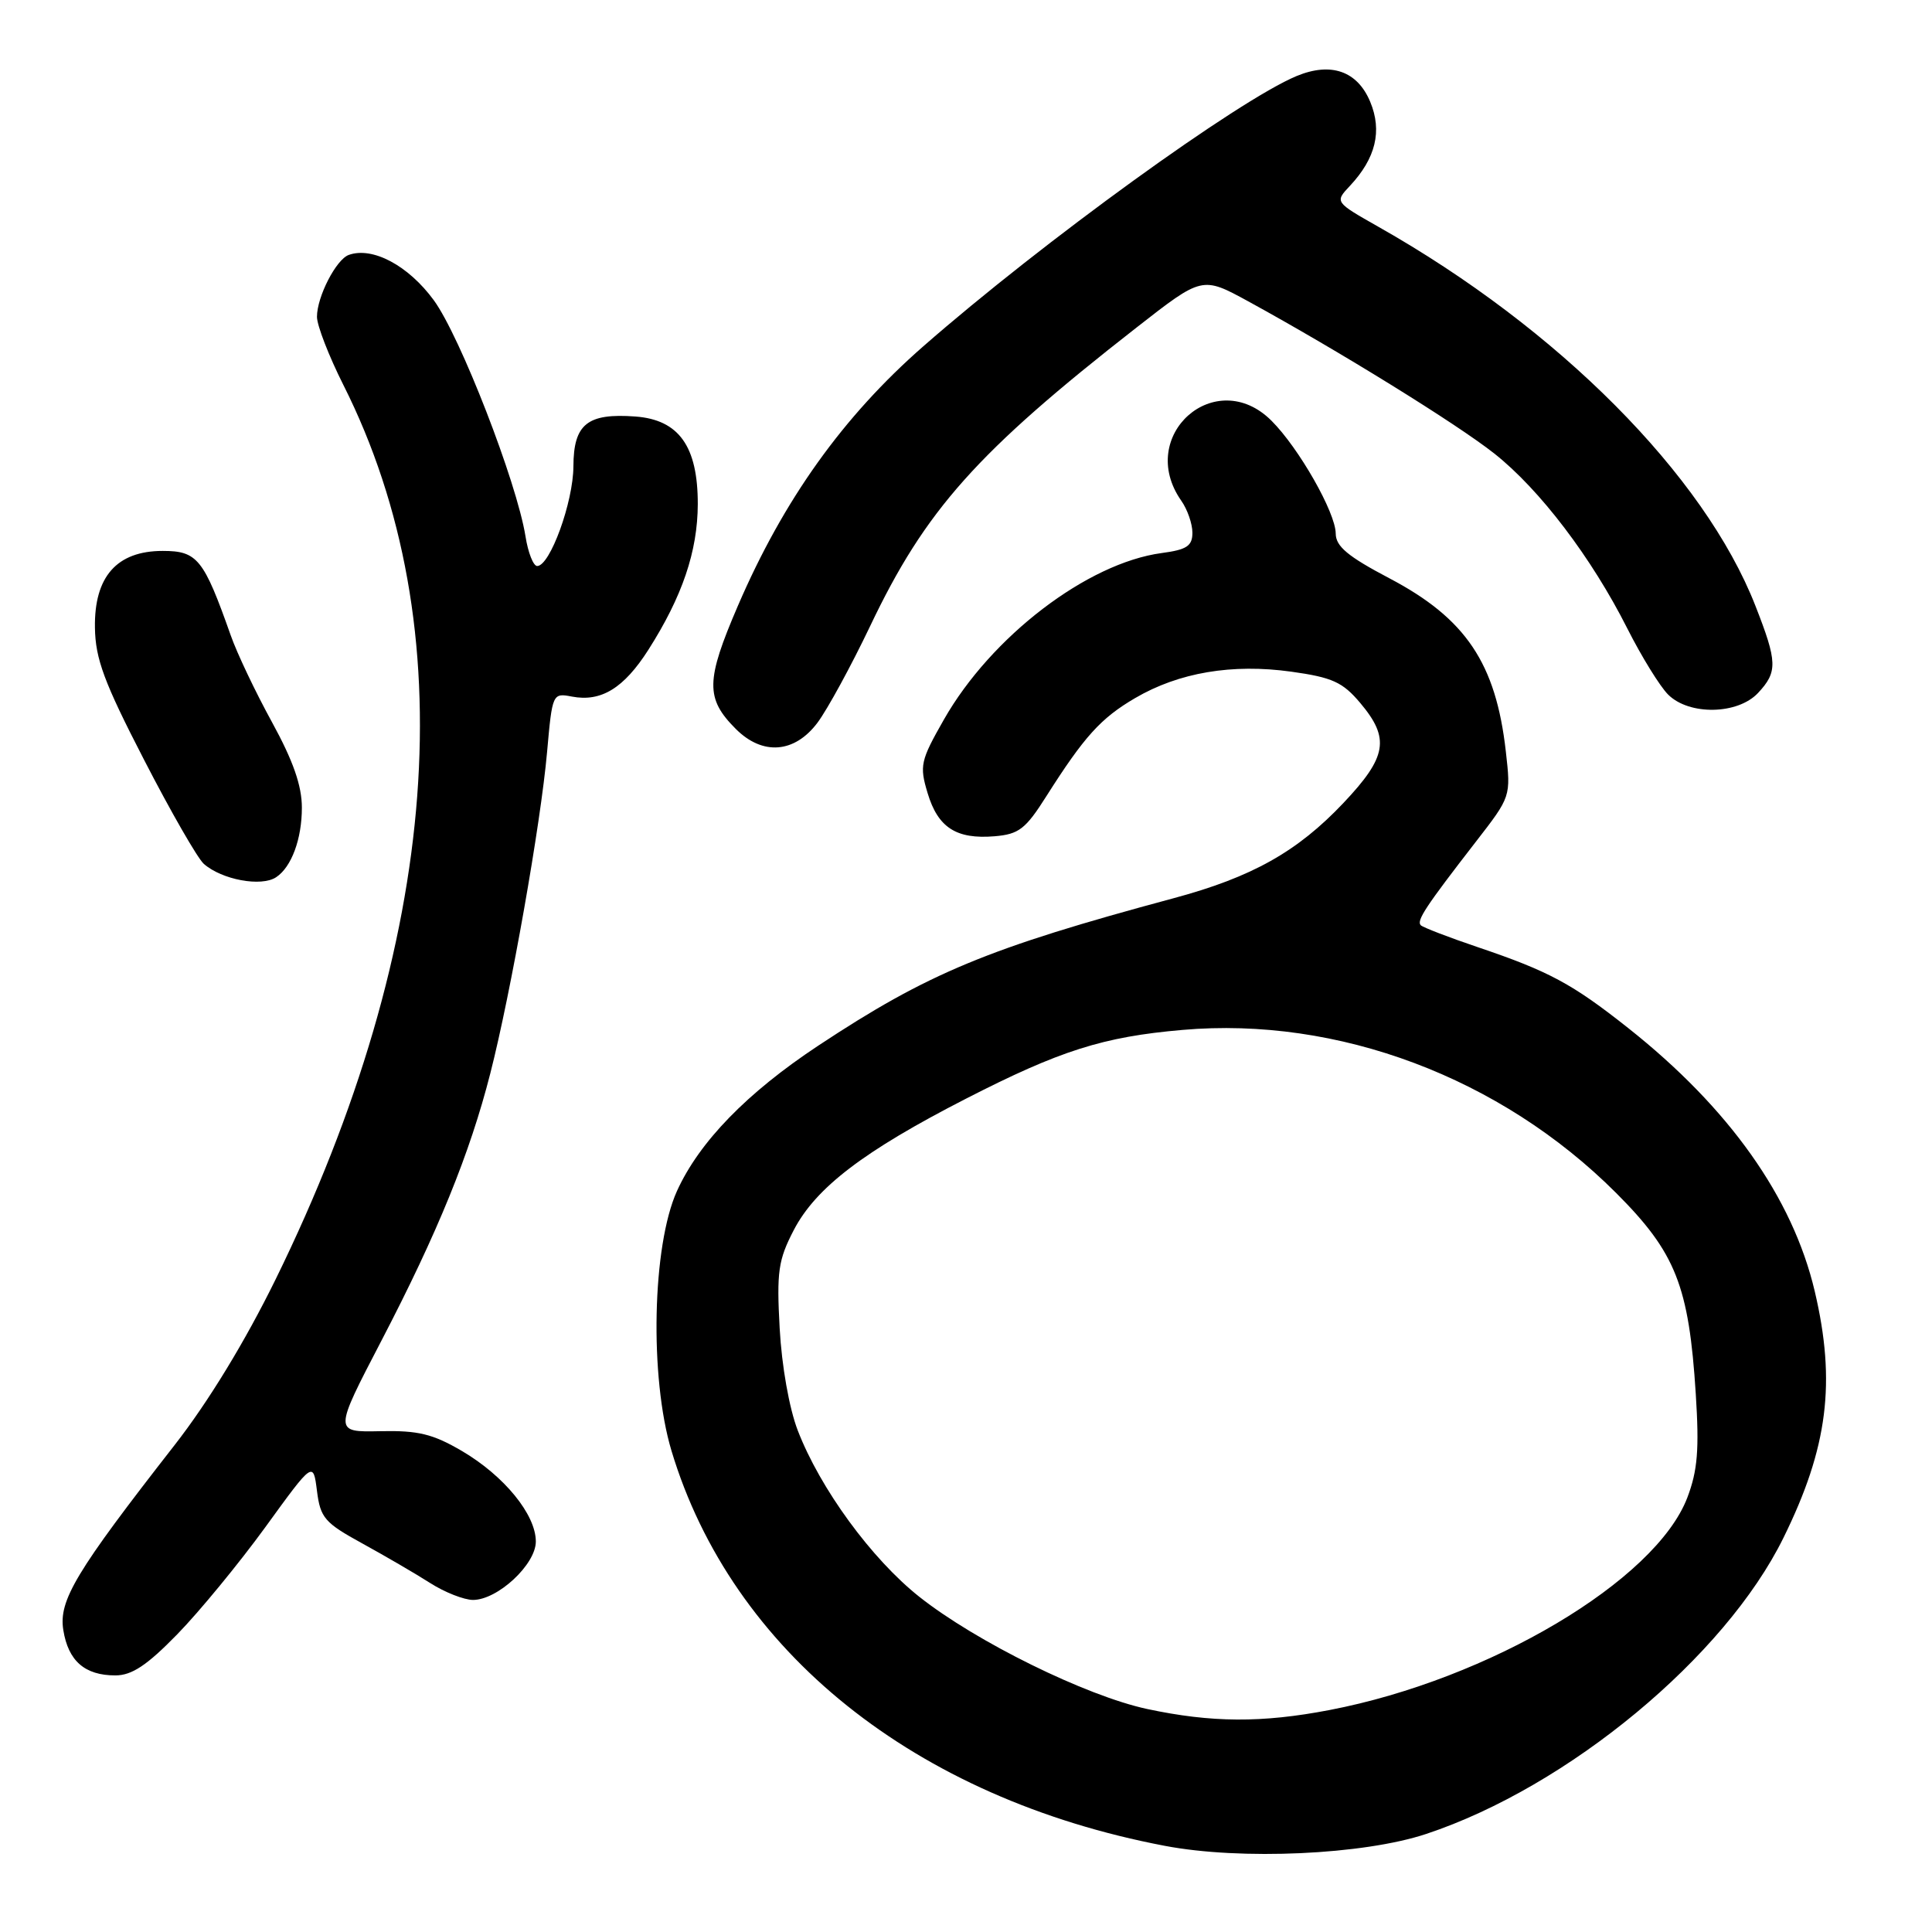 <?xml version="1.0" encoding="UTF-8" standalone="no"?>
<!DOCTYPE svg PUBLIC "-//W3C//DTD SVG 1.1//EN" "http://www.w3.org/Graphics/SVG/1.1/DTD/svg11.dtd" >
<svg xmlns="http://www.w3.org/2000/svg" xmlns:xlink="http://www.w3.org/1999/xlink" version="1.1" viewBox="0 0 256 256">
 <g >
 <path fill="currentColor"
d=" M 189.00 243.00 C 207.80 236.75 228.56 219.54 236.32 203.76 C 242.21 191.81 243.30 183.16 240.46 171.09 C 237.53 158.68 229.12 146.81 215.73 136.21 C 208.34 130.36 205.26 128.70 195.86 125.52 C 191.98 124.21 188.56 122.89 188.26 122.60 C 187.66 122.00 188.90 120.13 195.57 111.52 C 200.20 105.55 200.21 105.55 199.53 99.57 C 198.21 87.87 194.22 81.94 184.07 76.61 C 178.60 73.73 177.00 72.40 176.99 70.70 C 176.98 67.93 172.11 59.37 168.48 55.75 C 161.07 48.35 150.49 57.72 156.52 66.34 C 157.34 67.50 158.00 69.41 158.00 70.59 C 158.00 72.34 157.26 72.84 153.94 73.28 C 144.08 74.60 131.33 84.35 125.07 95.35 C 121.97 100.79 121.82 101.46 122.91 105.08 C 124.28 109.66 126.71 111.23 131.79 110.81 C 135.01 110.54 135.90 109.85 138.65 105.50 C 143.66 97.60 145.86 95.16 150.41 92.50 C 156.20 89.11 163.27 87.91 171.10 89.00 C 176.55 89.76 177.91 90.38 180.25 93.16 C 184.20 97.85 183.79 100.29 178.01 106.40 C 171.90 112.86 165.89 116.23 155.47 119.03 C 130.90 125.64 123.00 128.92 108.43 138.55 C 98.97 144.81 92.66 151.30 89.70 157.82 C 86.42 165.07 86.05 182.48 88.97 192.22 C 96.97 218.83 121.25 238.28 154.33 244.58 C 164.43 246.51 180.69 245.77 189.00 243.00 Z  M 23.48 216.56 C 26.40 213.57 31.65 207.18 35.15 202.37 C 41.50 193.61 41.50 193.61 42.00 197.55 C 42.45 201.13 43.02 201.78 48.00 204.51 C 51.02 206.17 55.08 208.53 57.00 209.76 C 58.92 210.99 61.48 211.99 62.67 212.00 C 65.94 212.00 71.00 207.30 71.00 204.26 C 71.00 200.69 66.81 195.56 61.22 192.27 C 57.34 190.00 55.41 189.53 50.37 189.64 C 44.23 189.77 44.23 189.77 50.55 177.63 C 57.99 163.33 62.26 152.85 64.97 142.22 C 67.68 131.63 71.65 109.15 72.49 99.65 C 73.18 91.88 73.22 91.81 75.78 92.30 C 79.65 93.04 82.67 91.19 85.92 86.09 C 90.41 79.04 92.44 73.05 92.46 66.80 C 92.47 59.14 89.96 55.62 84.19 55.19 C 77.83 54.72 76.00 56.19 75.98 61.79 C 75.96 66.54 72.88 75.00 71.18 75.00 C 70.67 75.00 69.97 73.23 69.63 71.06 C 68.47 63.86 60.98 44.57 57.48 39.78 C 54.11 35.18 49.36 32.65 46.21 33.78 C 44.54 34.38 42.00 39.32 42.00 41.98 C 42.00 43.12 43.57 47.17 45.49 50.99 C 61.62 83.01 58.46 124.81 36.53 169.50 C 32.46 177.79 27.60 185.76 23.12 191.50 C 10.05 208.25 7.75 212.07 8.39 216.00 C 9.05 220.09 11.24 222.00 15.28 222.00 C 17.47 222.00 19.47 220.67 23.48 216.56 Z  M 36.60 116.23 C 38.63 114.88 40.00 111.17 40.00 107.02 C 40.00 104.11 38.84 100.80 36.04 95.69 C 33.86 91.72 31.40 86.55 30.58 84.21 C 26.99 74.04 26.15 73.00 21.56 73.00 C 15.48 73.00 12.47 76.41 12.58 83.18 C 12.64 87.30 13.79 90.41 19.08 100.66 C 22.61 107.52 26.18 113.73 27.00 114.46 C 29.38 116.57 34.64 117.55 36.60 116.23 Z  M 108.33 95.75 C 109.66 93.96 112.79 88.22 115.28 83.00 C 122.62 67.56 129.45 59.91 150.61 43.39 C 159.30 36.60 159.30 36.60 165.40 39.93 C 177.37 46.48 193.01 56.15 198.01 60.10 C 204.04 64.87 210.90 73.90 215.63 83.28 C 217.51 87.00 219.94 90.94 221.03 92.03 C 223.82 94.82 230.27 94.70 232.96 91.81 C 235.56 89.02 235.52 87.72 232.60 80.27 C 225.83 62.97 206.50 43.54 182.68 30.07 C 176.86 26.77 176.86 26.77 178.86 24.64 C 182.30 20.97 183.17 17.35 181.56 13.49 C 179.86 9.41 176.37 8.19 171.82 10.07 C 164.08 13.28 138.23 31.99 122.35 45.88 C 111.72 55.18 103.84 66.20 97.78 80.26 C 93.50 90.19 93.46 92.55 97.50 96.59 C 101.05 100.14 105.29 99.81 108.33 95.75 Z  M 152.00 226.45 C 143.90 224.71 129.32 217.53 121.81 211.58 C 115.48 206.56 108.68 197.25 105.71 189.55 C 104.57 186.60 103.58 180.97 103.31 176.00 C 102.90 168.52 103.12 166.96 105.17 163.01 C 108.09 157.38 114.44 152.53 128.00 145.58 C 140.45 139.20 146.17 137.38 156.68 136.47 C 177.29 134.67 198.84 142.77 214.13 158.06 C 222.05 165.98 223.79 170.38 224.70 184.72 C 225.17 192.08 224.94 194.86 223.58 198.44 C 219.38 209.44 197.33 222.53 176.16 226.59 C 167.19 228.31 160.53 228.27 152.00 226.45 Z "/>
</g>
</svg>